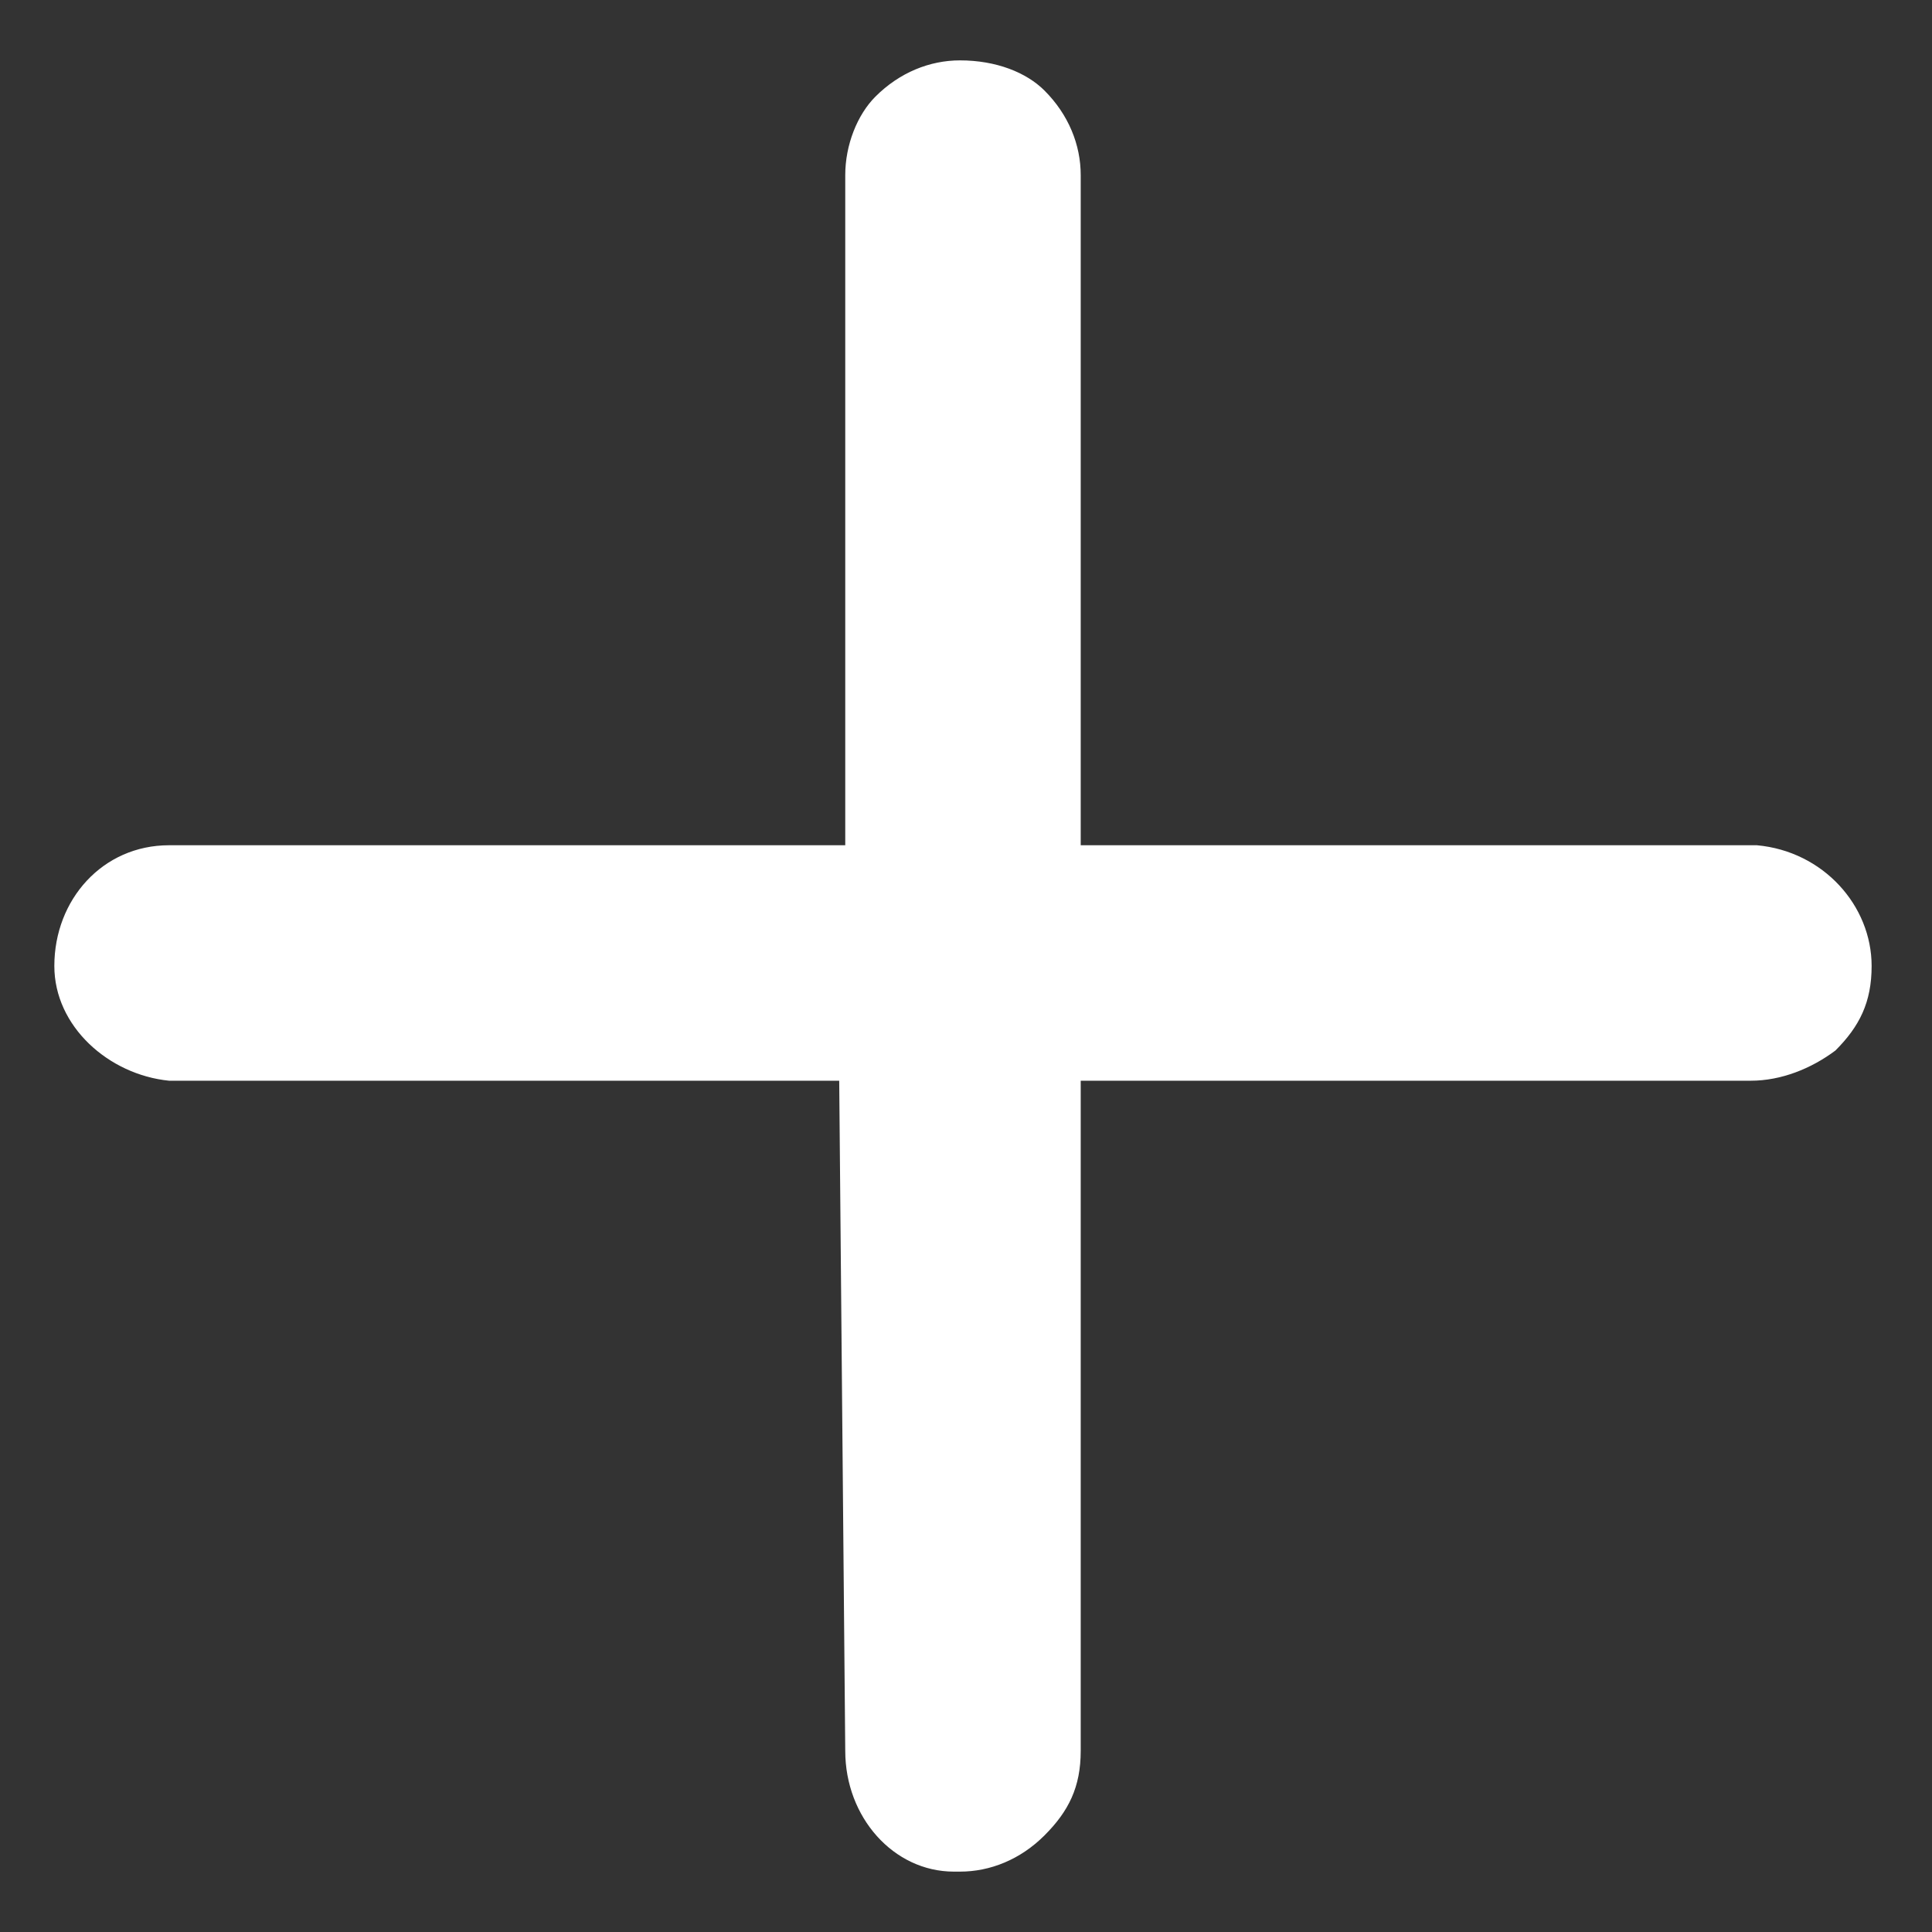 <?xml version="1.0" encoding="utf-8"?>
<!-- Generator: Adobe Illustrator 27.9.0, SVG Export Plug-In . SVG Version: 6.00 Build 0)  -->
<svg version="1.1" id="圖層_1" xmlns="http://www.w3.org/2000/svg" xmlns:xlink="http://www.w3.org/1999/xlink" x="0px" y="0px"
	 viewBox="0 0 32 32" style="enable-background:new 0 0 32 32;" xml:space="preserve">
<rect x="0" y="0" width="32" height="32" fill="#333333" stroke="none"/>
<style type="text/css">
	.st0{fill:#FFFFFF;}
</style>
<path class="st0" d="M29.1,14L29.1,14l-11.2,0l0-11.1c0-0.5-0.2-1-0.6-1.4C17,1.2,16.5,1,15.9,1c-0.5,0-1,0.2-1.4,0.6
	C14.2,1.9,14,2.4,14,2.9L14,14l-11.2,0c-1.1,0-1.9,0.9-1.9,2c0,1,0.9,1.8,1.9,1.9l11.1,0L14,29c0,1.1,0.8,2,1.8,2l0.1,0h0
	c0.5,0,1-0.2,1.4-0.6c0.4-0.4,0.6-0.8,0.6-1.4V17.9l11.1,0c0.5,0,1-0.2,1.4-0.5C30.8,17,31,16.6,31,16C31,15,30.2,14.1,29.1,14z"/>
</svg>
